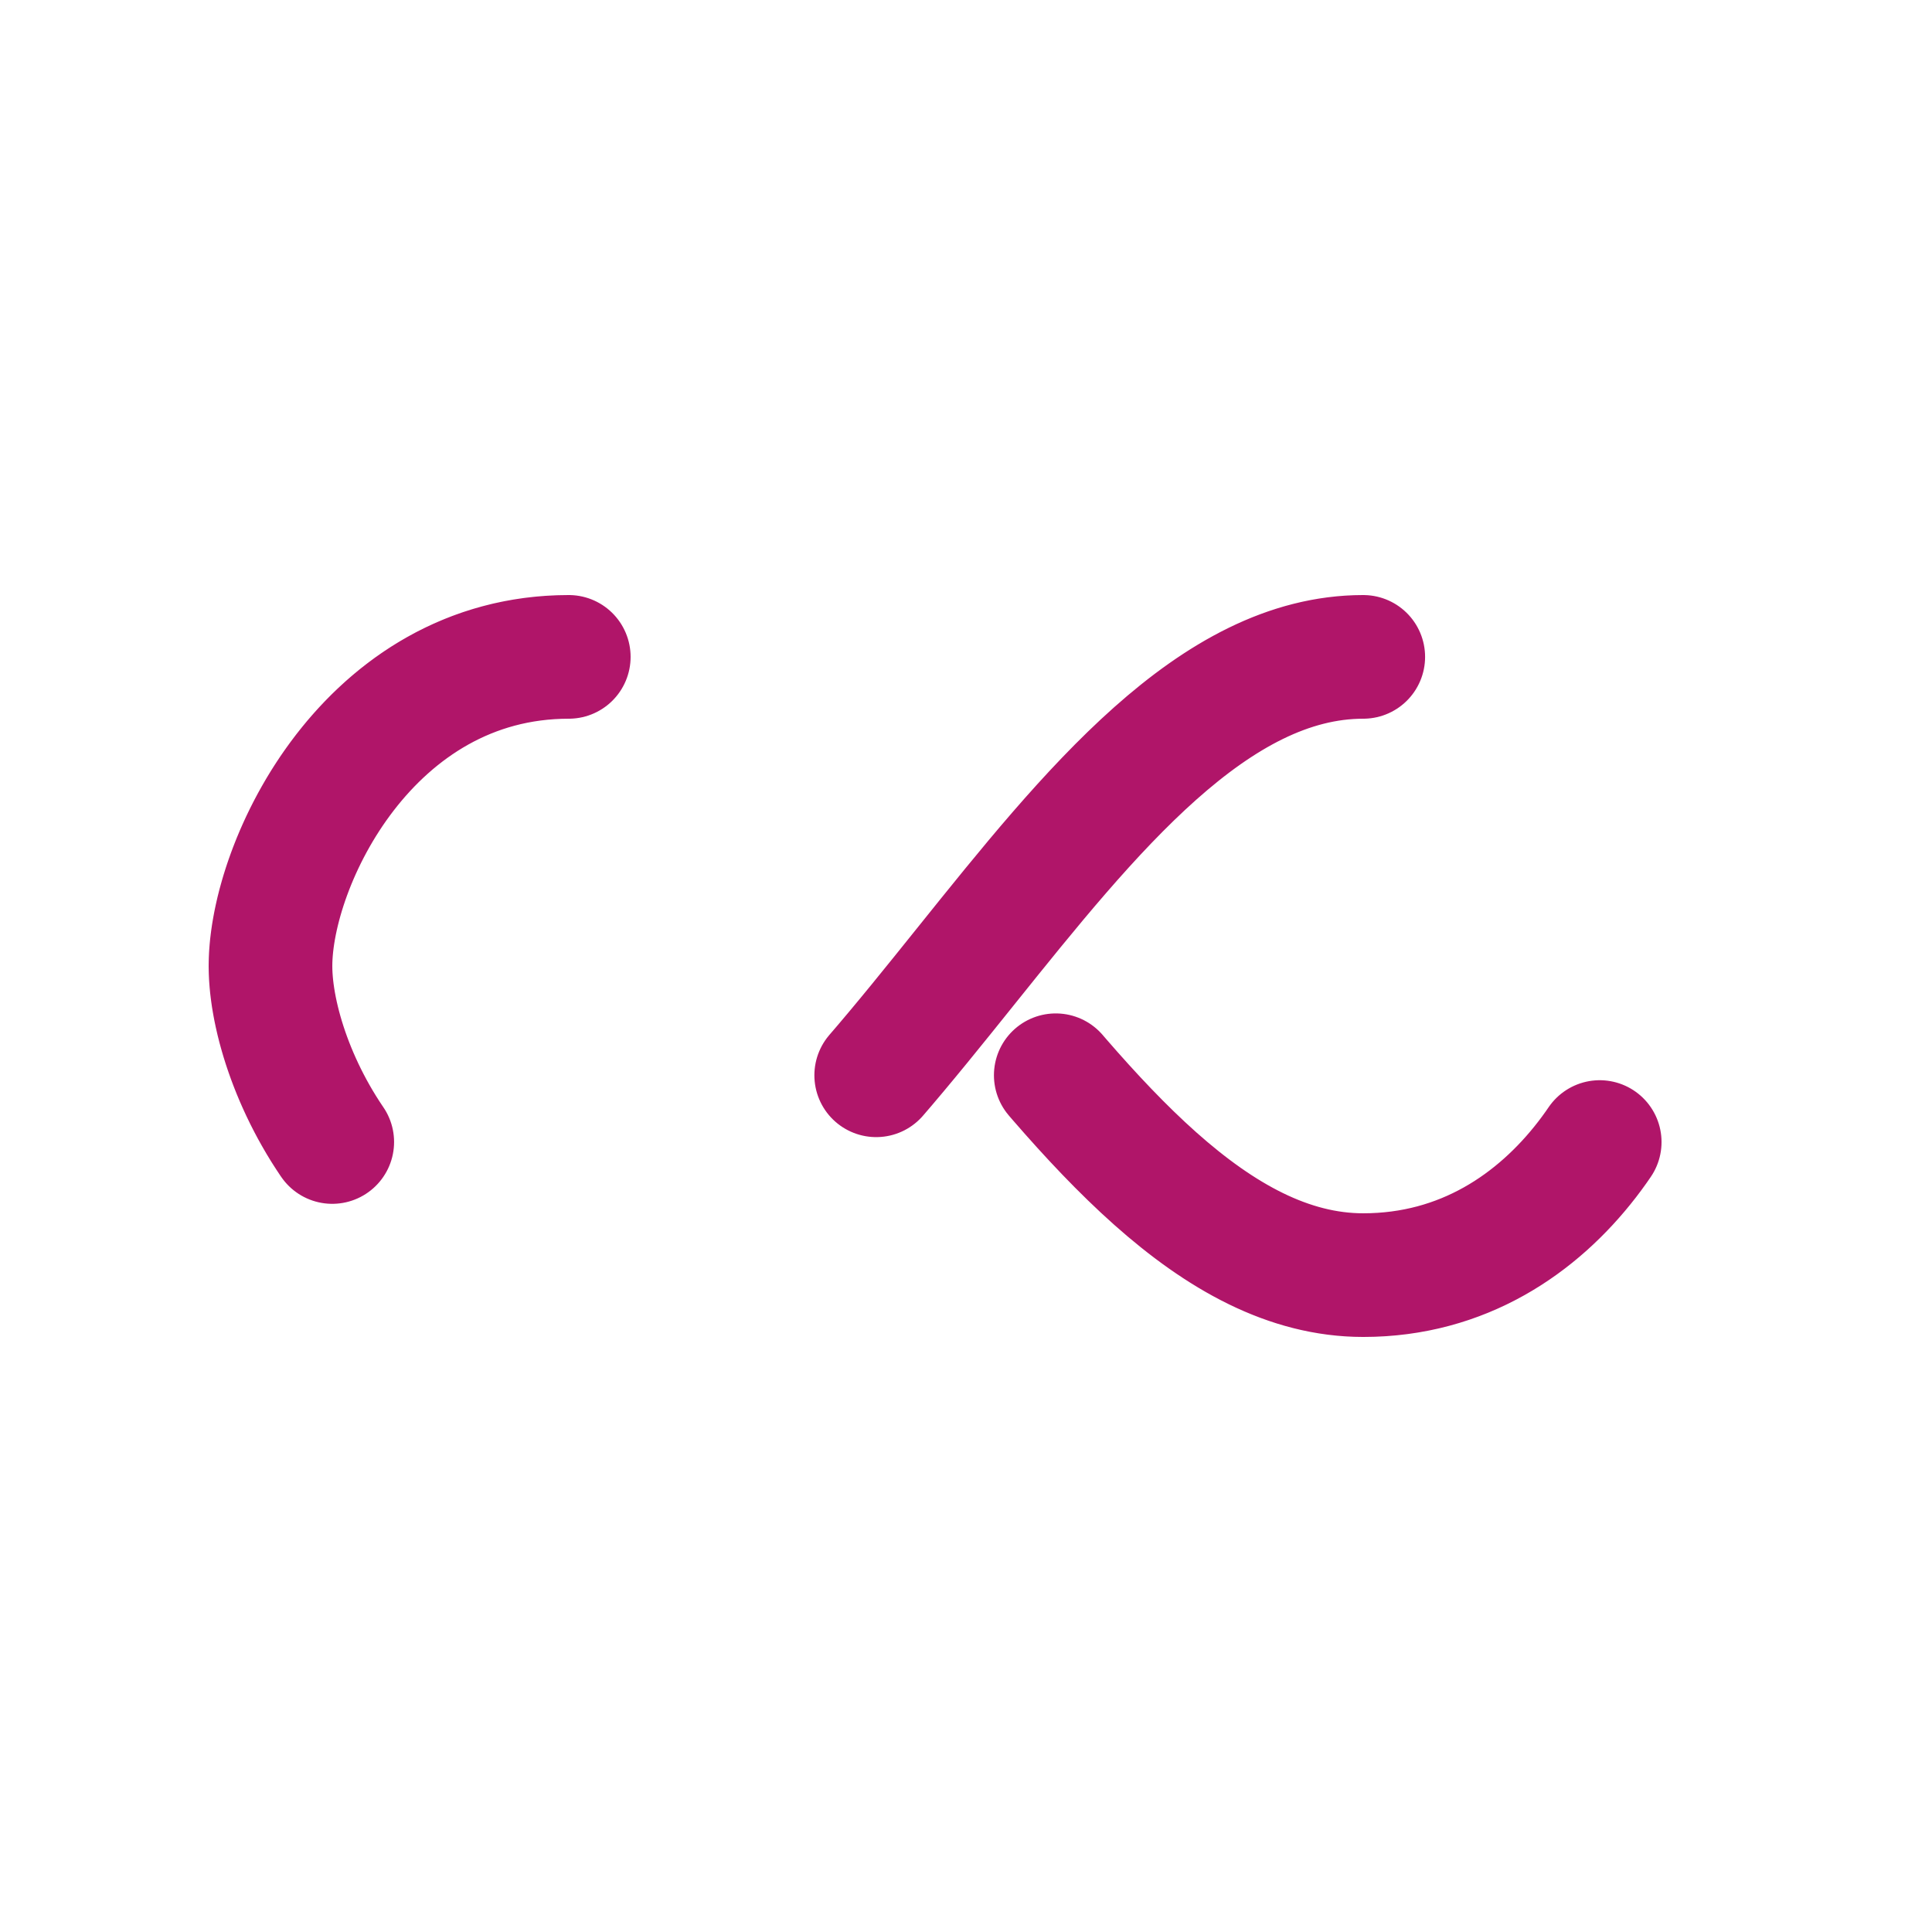 <?xml version="1.0" encoding="utf-8"?>
<svg xmlns="http://www.w3.org/2000/svg" xmlns:xlink="http://www.w3.org/1999/xlink" style="margin: auto; background: rgb(255, 255, 255, 0); display: block; --darkreader-inline-bgimage: initial; --darkreader-inline-bgcolor: #181a1b; shape-rendering: auto; animation-play-state: running; animation-delay: 0s;" width="200px" height="200px" viewBox="0 0 100 100" preserveAspectRatio="xMidYMid" data-darkreader-inline-bgimage="" data-darkreader-inline-bgcolor="">
<path fill="none" stroke="#b01569" stroke-width="8" stroke-dasharray="42.765 42.765" d="M24.3 30C11.4 30 5 43.3 5 50s6.4 20 19.3 20c19.3 0 32.1-40 51.4-40 C88.6 30 95 43.3 95 50s-6.4 20-19.3 20C56.4 70 43.6 30 24.3 30z" stroke-linecap="round" style="transform: scale(0.8); transform-origin: 50px 50px; --darkreader-inline-stroke: #eb56a7; animation-play-state: running; animation-delay: 0s;" data-darkreader-inline-stroke="">
  <animate attributeName="stroke-dashoffset" repeatCount="indefinite" dur="2.273s" keyTimes="0;1" values="0;256.589" style="animation-play-state: running; animation-delay: 0s;"></animate>
</path>
<!-- [ldio] generated by https://loading.io/ --></svg>
